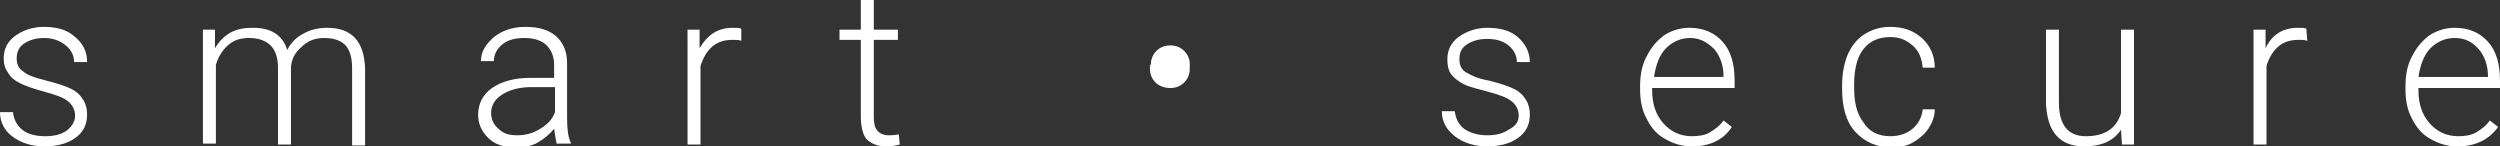 <?xml version="1.0" encoding="utf-8"?>
<!-- Generator: Adobe Illustrator 22.0.1, SVG Export Plug-In . SVG Version: 6.00 Build 0)  -->
<svg version="1.1" id="Capa_1" xmlns="http://www.w3.org/2000/svg" xmlns:xlink="http://www.w3.org/1999/xlink" x="0px" y="0px"
	 viewBox="0 0 269.8 15.8" style="enable-background:new 0 0 269.8 15.8;" xml:space="preserve">
<rect x="0" y="0" width="269.8" height="15.8" fill="#333333" stroke="none"/>
<style type="text/css">
	.st0{fill:#FFFFFF;}
</style>
<g>
	<path class="st0" d="M8.1,12.5c0-0.7-0.3-1.2-0.8-1.6c-0.5-0.4-1.4-0.7-2.5-1C3.7,9.6,2.8,9.3,2.2,9C1.6,8.7,1.2,8.4,0.9,7.9
		C0.6,7.5,0.4,7,0.4,6.3c0-1,0.4-1.8,1.2-2.4s1.9-1,3.1-1c1.4,0,2.5,0.3,3.3,1C9,4.7,9.4,5.6,9.4,6.7H8c0-0.7-0.3-1.3-0.9-1.8
		C6.5,4.4,5.7,4.1,4.8,4.1c-0.9,0-1.6,0.2-2.2,0.6S1.8,5.7,1.8,6.3c0,0.6,0.2,1.1,0.7,1.4C2.9,8.1,3.8,8.4,5,8.7
		C6.2,9,7.1,9.3,7.7,9.6c0.6,0.3,1,0.7,1.3,1.2c0.3,0.5,0.4,1,0.4,1.6c0,1-0.4,1.9-1.3,2.5c-0.8,0.6-2,0.9-3.3,0.9
		c-1.4,0-2.6-0.4-3.5-1.1C0.5,14.1,0,13.2,0,12.1h1.4c0.1,0.8,0.4,1.4,1,1.9s1.5,0.7,2.5,0.7c1,0,1.7-0.2,2.3-0.6
		C7.8,13.6,8.1,13.1,8.1,12.5z"/>
	<path class="st0" d="M23.2,3.2l0,2c0.5-0.8,1-1.3,1.7-1.7C25.7,3.1,26.4,3,27.3,3c2,0,3.2,0.8,3.7,2.4c0.4-0.8,1-1.4,1.8-1.8
		C33.5,3.2,34.4,3,35.3,3c2.7,0,4,1.5,4.1,4.4v8.3H38V7.4c0-1.1-0.2-1.9-0.7-2.5c-0.5-0.5-1.2-0.8-2.3-0.8c-1,0-1.8,0.3-2.5,1
		c-0.7,0.6-1.1,1.4-1.1,2.3v8.2h-1.4V7.3c0-1.1-0.3-1.9-0.8-2.4c-0.5-0.5-1.3-0.8-2.3-0.8c-0.9,0-1.6,0.2-2.2,0.7
		c-0.6,0.5-1.1,1.2-1.4,2.2v8.5h-1.4V3.2H23.2z"/>
	<path class="st0" d="M60.1,15.6c-0.1-0.4-0.2-1-0.3-1.7c-0.5,0.6-1.1,1.1-1.8,1.5s-1.5,0.5-2.4,0.5c-1.2,0-2.2-0.3-2.9-1
		c-0.7-0.7-1.1-1.5-1.1-2.5c0-1.2,0.5-2.2,1.5-2.9c1-0.7,2.4-1.1,4.2-1.1h2.5V7c0-0.9-0.3-1.6-0.8-2.1s-1.3-0.8-2.4-0.8
		c-1,0-1.8,0.2-2.4,0.7c-0.6,0.5-0.9,1.1-0.9,1.8l-1.4,0c0-1,0.5-1.8,1.4-2.6c0.9-0.7,2-1.1,3.4-1.1c1.4,0,2.5,0.3,3.3,1
		c0.8,0.7,1.2,1.7,1.2,2.9v5.9c0,1.2,0.1,2.1,0.4,2.7v0.1H60.1z M55.8,14.6c0.9,0,1.7-0.2,2.5-0.7s1.3-1,1.6-1.8V9.4h-2.5
		c-1.4,0-2.4,0.3-3.2,0.8s-1.2,1.2-1.2,2c0,0.7,0.3,1.3,0.8,1.7C54.3,14.4,54.9,14.6,55.8,14.6z"/>
	<path class="st0" d="M80,4.4c-0.3-0.1-0.6-0.1-0.9-0.1c-0.9,0-1.6,0.2-2.2,0.7c-0.6,0.5-1,1.2-1.3,2.1v8.5h-1.4V3.2h1.3l0,2
		C76.4,3.7,77.5,3,79.1,3c0.4,0,0.7,0,0.9,0.1L80,4.4z"/>
	<path class="st0" d="M94.3,0v3.2h2.6v1.1h-2.6v8.3c0,0.7,0.1,1.2,0.4,1.5c0.2,0.3,0.7,0.5,1.2,0.5c0.2,0,0.6,0,1.1-0.1l0.1,1.1
		c-0.4,0.1-0.9,0.2-1.5,0.2c-0.9,0-1.6-0.3-2.1-0.8c-0.4-0.5-0.6-1.4-0.6-2.4V4.3h-2.3V3.2h2.3V0H94.3z"/>
	<path class="st0" d="M124.2,7c0-0.6,0.2-1.1,0.6-1.5c0.4-0.4,0.9-0.6,1.5-0.6c0.6,0,1.1,0.2,1.5,0.6c0.4,0.4,0.6,0.9,0.6,1.4v0.5
		c0,0.6-0.2,1.1-0.6,1.5c-0.4,0.4-0.9,0.6-1.5,0.6c-0.6,0-1.2-0.2-1.6-0.6c-0.4-0.4-0.6-0.9-0.6-1.5V7z"/>
	<path class="st0" d="M163.9,12.5c0-0.7-0.3-1.2-0.8-1.6c-0.5-0.4-1.4-0.7-2.5-1s-2-0.5-2.6-0.8s-1.1-0.7-1.4-1.1
		c-0.3-0.4-0.4-1-0.4-1.6c0-1,0.4-1.8,1.2-2.4c0.8-0.6,1.9-1,3.1-1c1.4,0,2.5,0.3,3.3,1c0.8,0.7,1.3,1.6,1.3,2.7h-1.4
		c0-0.7-0.3-1.3-0.9-1.8c-0.6-0.5-1.4-0.7-2.3-0.7c-0.9,0-1.6,0.2-2.2,0.6s-0.8,0.9-0.8,1.6c0,0.6,0.2,1.1,0.7,1.4s1.3,0.7,2.5,0.9
		c1.2,0.3,2.1,0.6,2.7,0.9c0.6,0.3,1,0.7,1.3,1.2c0.3,0.5,0.4,1,0.4,1.6c0,1-0.4,1.9-1.3,2.5c-0.8,0.6-2,0.9-3.3,0.9
		c-1.4,0-2.6-0.4-3.5-1.1c-0.9-0.7-1.4-1.6-1.4-2.7h1.4c0.1,0.8,0.4,1.4,1,1.9c0.6,0.4,1.4,0.7,2.5,0.7c1,0,1.7-0.2,2.3-0.6
		C163.6,13.6,163.9,13.1,163.9,12.5z"/>
	<path class="st0" d="M182.6,15.8c-1.1,0-2-0.3-2.9-0.8c-0.9-0.5-1.5-1.2-2-2.2c-0.5-0.9-0.7-2-0.7-3.1V9.3c0-1.2,0.2-2.3,0.7-3.2
		c0.5-1,1.1-1.7,1.9-2.3c0.8-0.5,1.7-0.8,2.7-0.8c1.5,0,2.7,0.5,3.6,1.5c0.9,1,1.3,2.4,1.3,4.2v0.8h-8.9v0.3c0,1.4,0.4,2.6,1.2,3.5
		c0.8,0.9,1.8,1.4,3.1,1.4c0.7,0,1.4-0.1,1.9-0.4s1.1-0.7,1.5-1.3l0.9,0.7C186,15.1,184.5,15.8,182.6,15.8z M182.4,4.1
		c-1,0-1.9,0.4-2.6,1.1s-1.1,1.8-1.3,3.1h7.5V8.2c0-1.2-0.4-2.2-1-2.9C184.2,4.5,183.4,4.1,182.4,4.1z"/>
	<path class="st0" d="M204,14.7c1,0,1.8-0.3,2.4-0.8s1-1.2,1.1-2.1h1.3c0,0.8-0.3,1.5-0.7,2.1c-0.4,0.6-1,1.1-1.7,1.5
		c-0.7,0.4-1.5,0.5-2.3,0.5c-1.6,0-2.9-0.6-3.9-1.7c-1-1.1-1.4-2.7-1.4-4.6V9.2c0-1.2,0.2-2.3,0.6-3.3c0.4-0.9,1-1.7,1.8-2.2
		s1.7-0.8,2.8-0.8c1.4,0,2.5,0.4,3.4,1.2s1.4,1.9,1.4,3.2h-1.3c-0.1-1-0.4-1.8-1.1-2.4s-1.4-0.9-2.4-0.9c-1.2,0-2.2,0.4-2.9,1.3
		s-1,2.2-1,3.8v0.4c0,1.6,0.3,2.8,1,3.7C201.7,14.2,202.7,14.7,204,14.7z"/>
	<path class="st0" d="M228.9,14c-0.8,1.2-2.1,1.8-4,1.8c-1.3,0-2.3-0.4-3-1.2c-0.7-0.8-1-1.9-1.1-3.4V3.2h1.4v7.9
		c0,2.4,1,3.6,2.9,3.6c2,0,3.3-0.8,3.8-2.5v-9h1.4v12.4h-1.3L228.9,14z"/>
	<path class="st0" d="M249,4.4c-0.3-0.1-0.6-0.1-0.9-0.1c-0.9,0-1.6,0.2-2.2,0.7c-0.6,0.5-1,1.2-1.3,2.1v8.5h-1.4V3.2h1.3l0,2
		c0.7-1.5,1.9-2.2,3.5-2.2c0.4,0,0.7,0,0.9,0.1L249,4.4z"/>
	<path class="st0" d="M265.2,15.8c-1.1,0-2-0.3-2.9-0.8c-0.9-0.5-1.5-1.2-2-2.2c-0.5-0.9-0.7-2-0.7-3.1V9.3c0-1.2,0.2-2.3,0.7-3.2
		c0.5-1,1.1-1.7,1.9-2.3c0.8-0.5,1.7-0.8,2.7-0.8c1.5,0,2.7,0.5,3.6,1.5c0.9,1,1.3,2.4,1.3,4.2v0.8H261v0.3c0,1.4,0.4,2.6,1.2,3.5
		c0.8,0.9,1.8,1.4,3.1,1.4c0.7,0,1.4-0.1,1.9-0.4s1.1-0.7,1.5-1.3l0.9,0.7C268.6,15.1,267.1,15.8,265.2,15.8z M264.9,4.1
		c-1,0-1.9,0.4-2.6,1.1S261.2,7,261,8.3h7.5V8.2c0-1.2-0.4-2.2-1-2.9C266.8,4.5,266,4.1,264.9,4.1z"/>
</g>
</svg>
